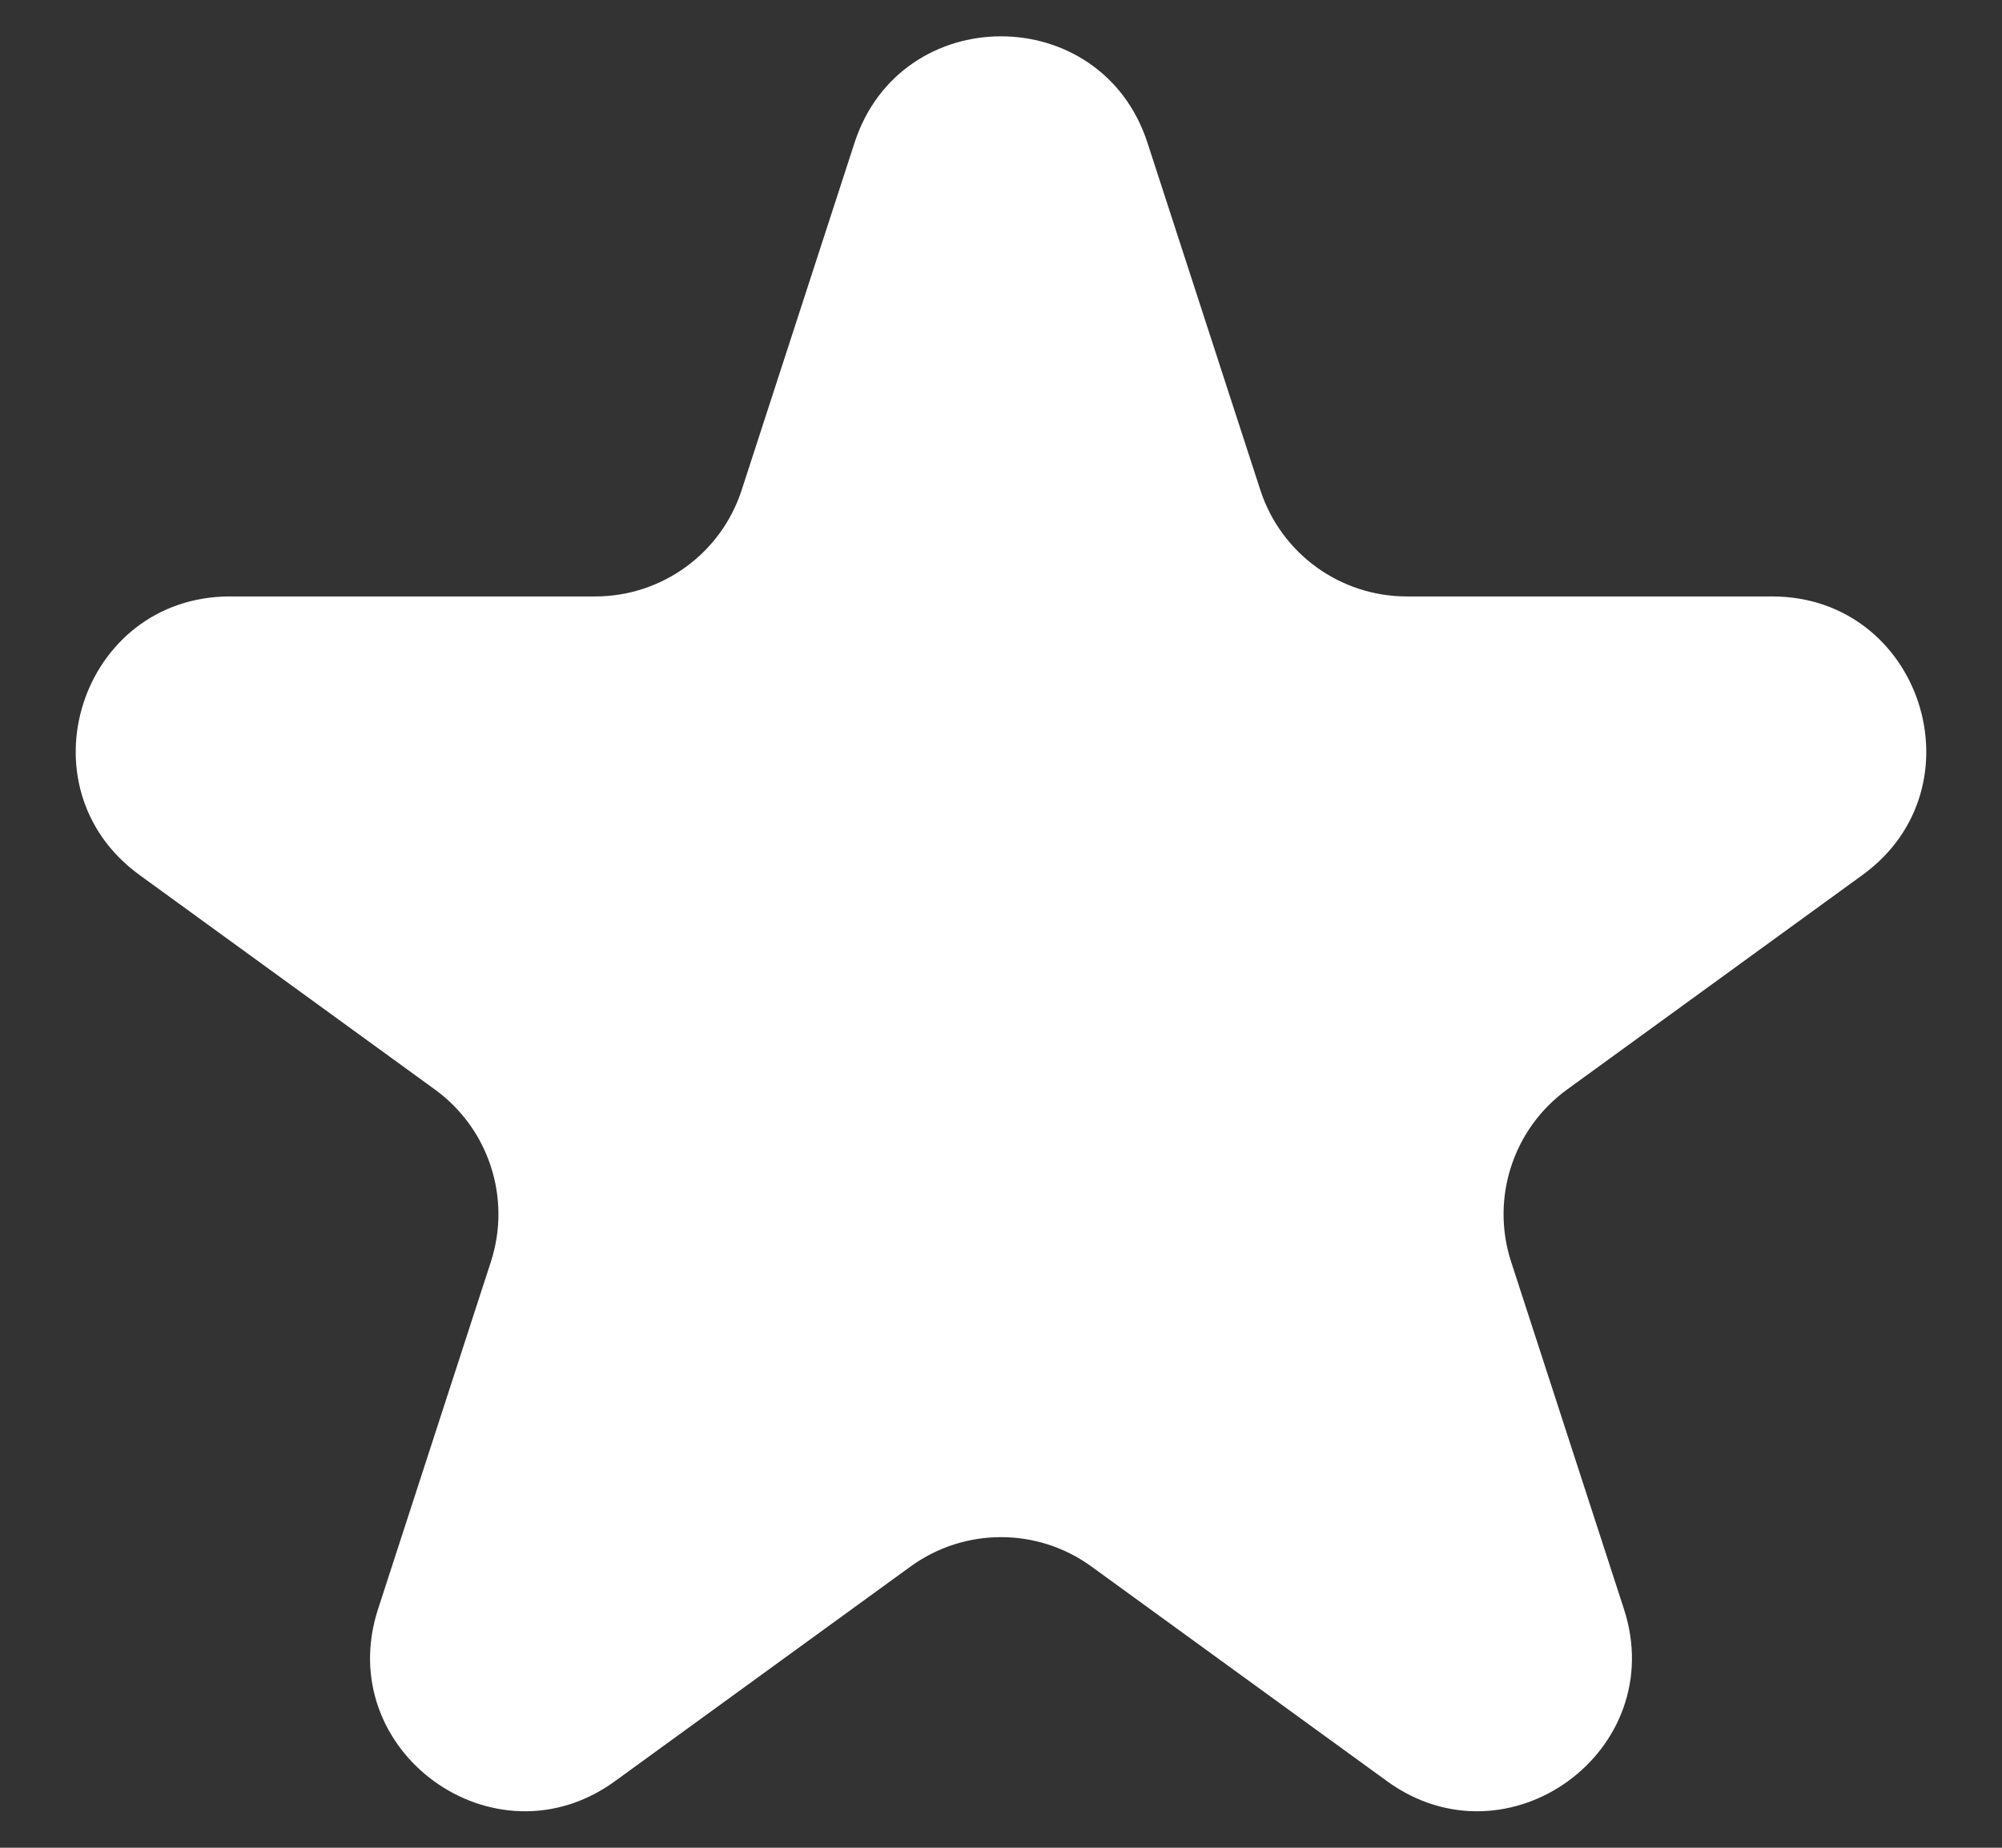 <svg width="26" height="24" viewBox="0 0 26 24" fill="none" xmlns="http://www.w3.org/2000/svg">
<rect x="0" y="0" width="26" height="24" fill="#333333" stroke="none"/>
<path d="M11.098 1.854C11.697 0.011 14.303 0.011 14.902 1.854L16.368 6.365C16.636 7.189 17.403 7.747 18.27 7.747L23.013 7.747C24.95 7.747 25.756 10.226 24.188 11.365L20.351 14.152C19.65 14.662 19.357 15.565 19.625 16.389L21.09 20.899C21.689 22.742 19.58 24.274 18.013 23.135L14.176 20.348C13.475 19.838 12.525 19.838 11.824 20.348L7.987 23.135C6.42 24.274 4.311 22.742 4.91 20.899L6.375 16.389C6.643 15.565 6.35 14.662 5.649 14.152L1.812 11.365C0.244 10.226 1.05 7.747 2.987 7.747L7.73 7.747C8.597 7.747 9.365 7.189 9.632 6.365L11.098 1.854Z" fill="white"/>
</svg>
